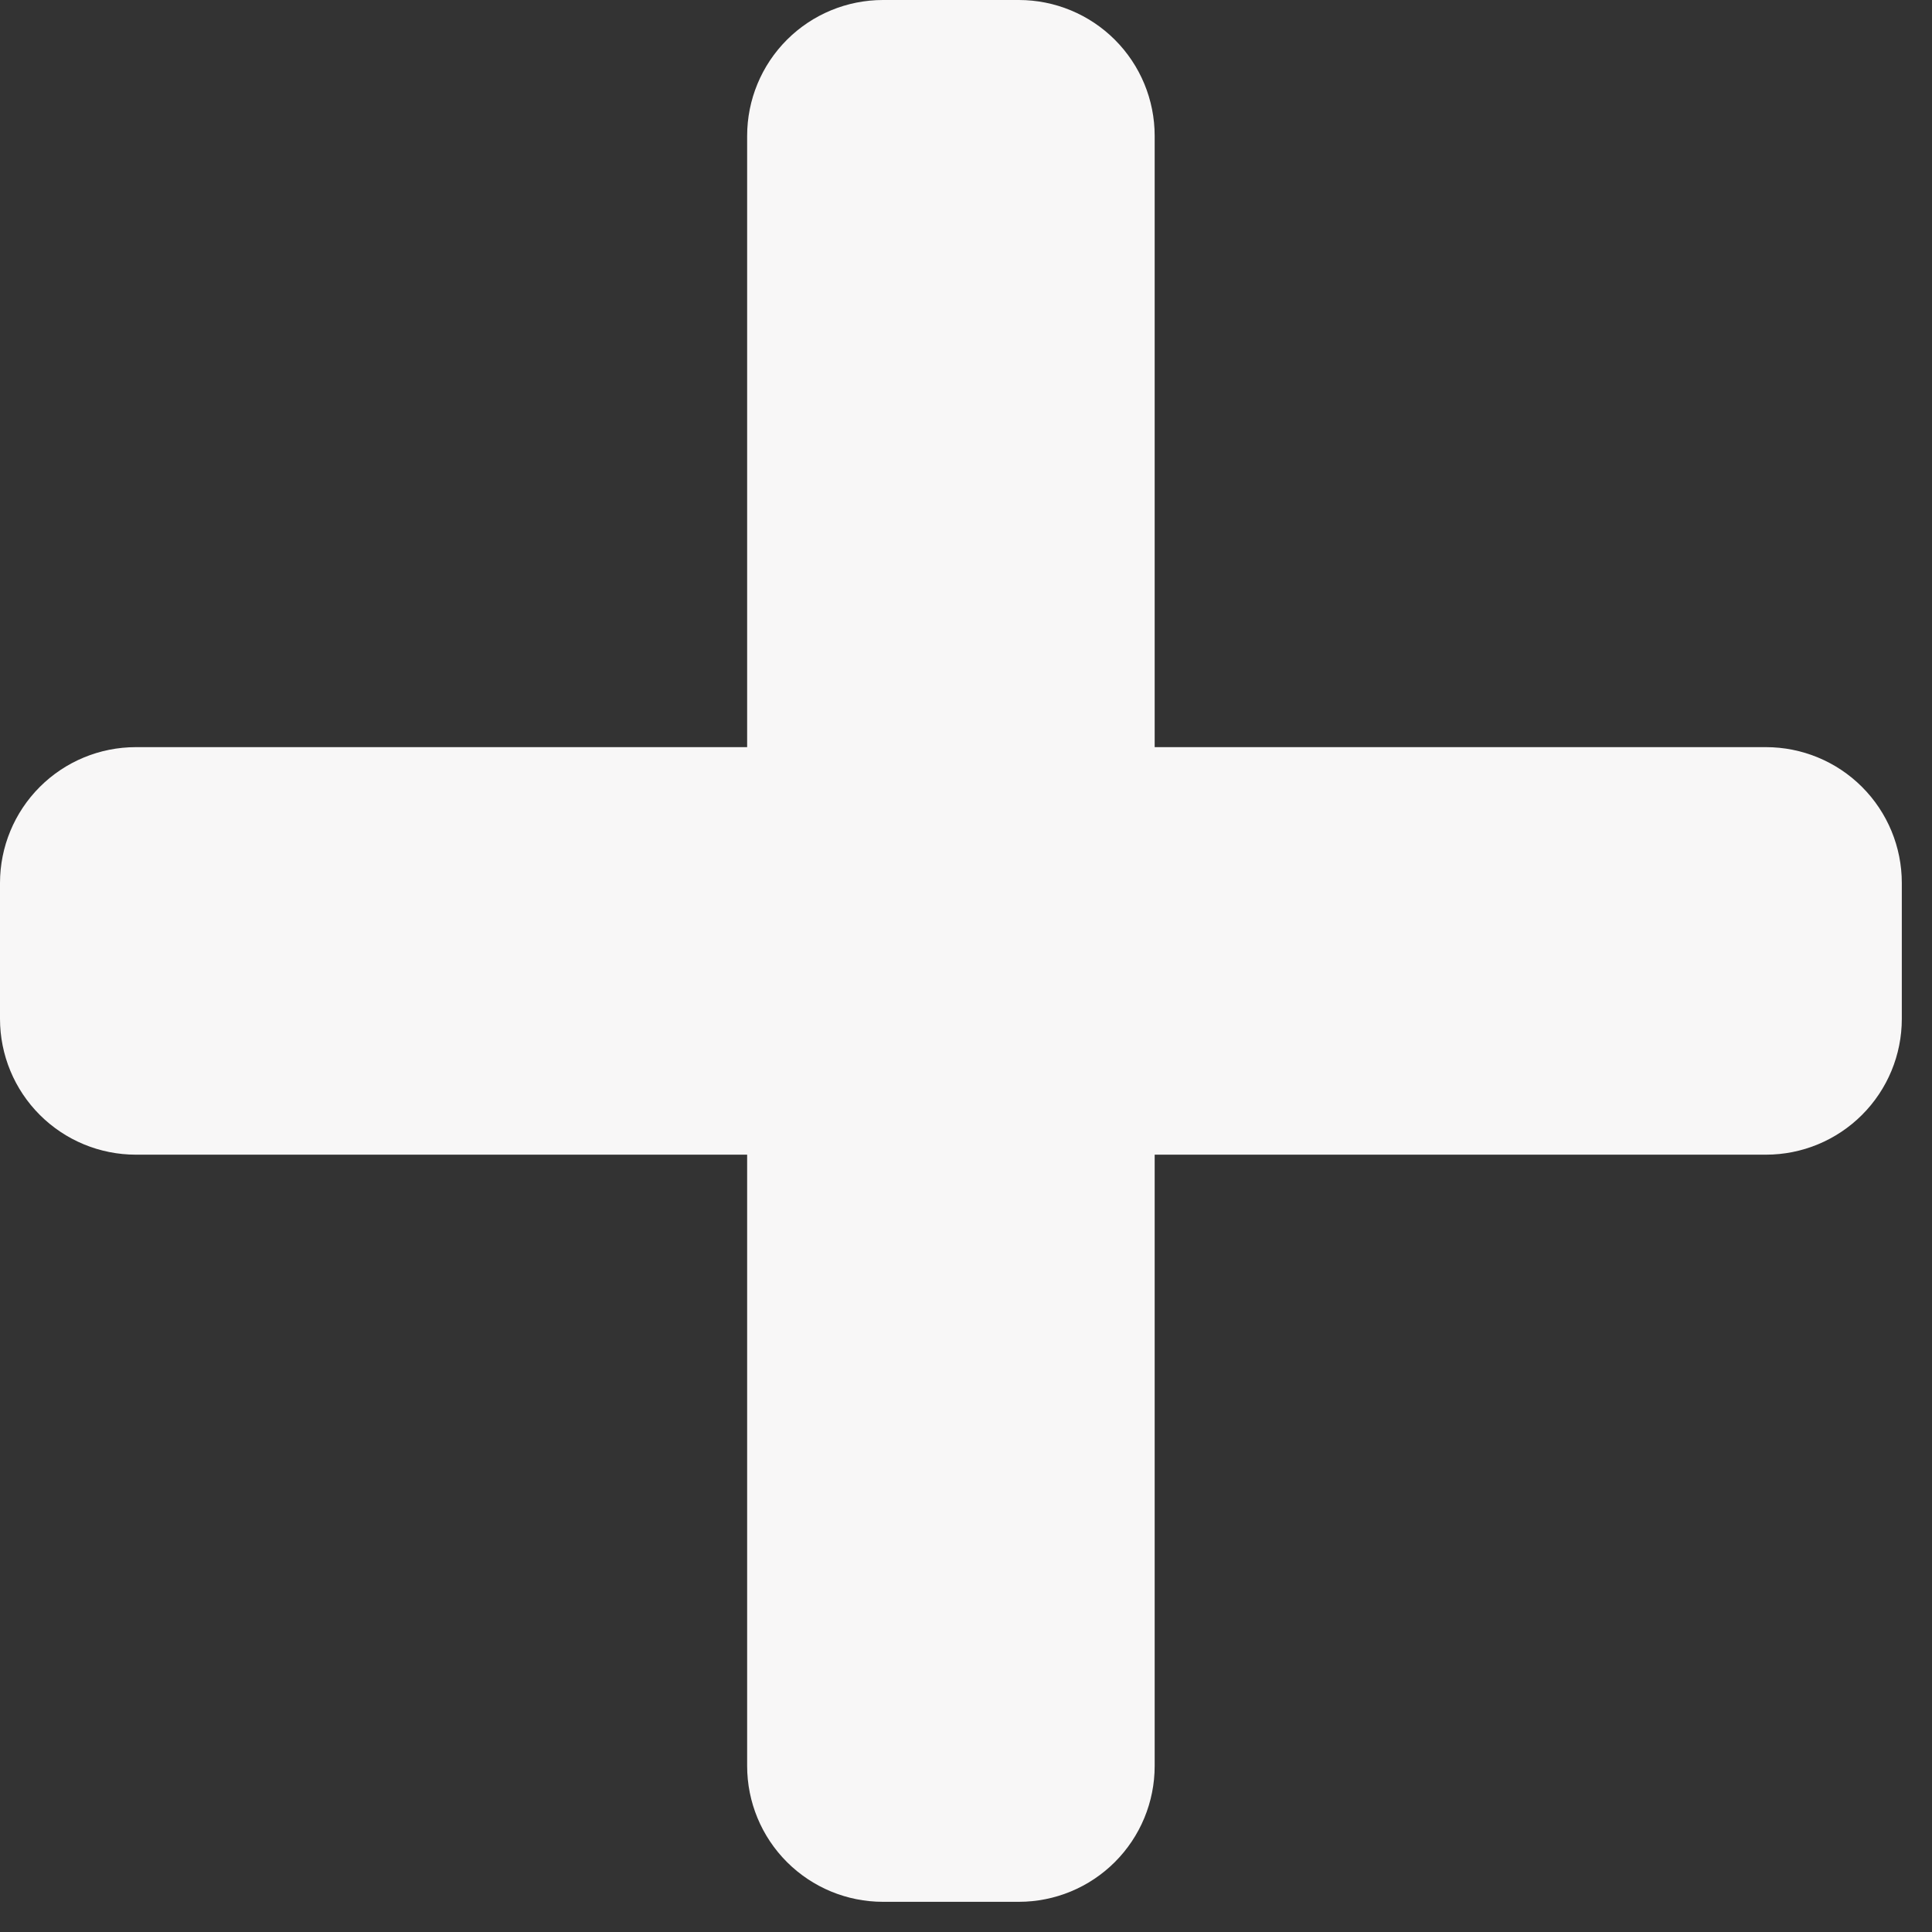 <svg width="32" height="32" viewBox="0 0 32 32" fill="none" xmlns="http://www.w3.org/2000/svg">
<rect x="0" y="0" width="32" height="32" fill="#333333" stroke="none"/>
<path d="M29.25 12.375H19.125V2.25C19.125 1.653 18.888 1.081 18.466 0.659C18.044 0.237 17.472 0 16.875 0H14.625C14.028 0 13.456 0.237 13.034 0.659C12.612 1.081 12.375 1.653 12.375 2.25V12.375H2.25C1.653 12.375 1.081 12.612 0.659 13.034C0.237 13.456 0 14.028 0 14.625L0 16.875C0 17.472 0.237 18.044 0.659 18.466C1.081 18.888 1.653 19.125 2.25 19.125H12.375V29.25C12.375 29.847 12.612 30.419 13.034 30.841C13.456 31.263 14.028 31.5 14.625 31.5H16.875C17.472 31.5 18.044 31.263 18.466 30.841C18.888 30.419 19.125 29.847 19.125 29.25V19.125H29.25C29.847 19.125 30.419 18.888 30.841 18.466C31.263 18.044 31.5 17.472 31.5 16.875V14.625C31.5 14.028 31.263 13.456 30.841 13.034C30.419 12.612 29.847 12.375 29.25 12.375Z" fill="#F8F7F7"/>
</svg>

